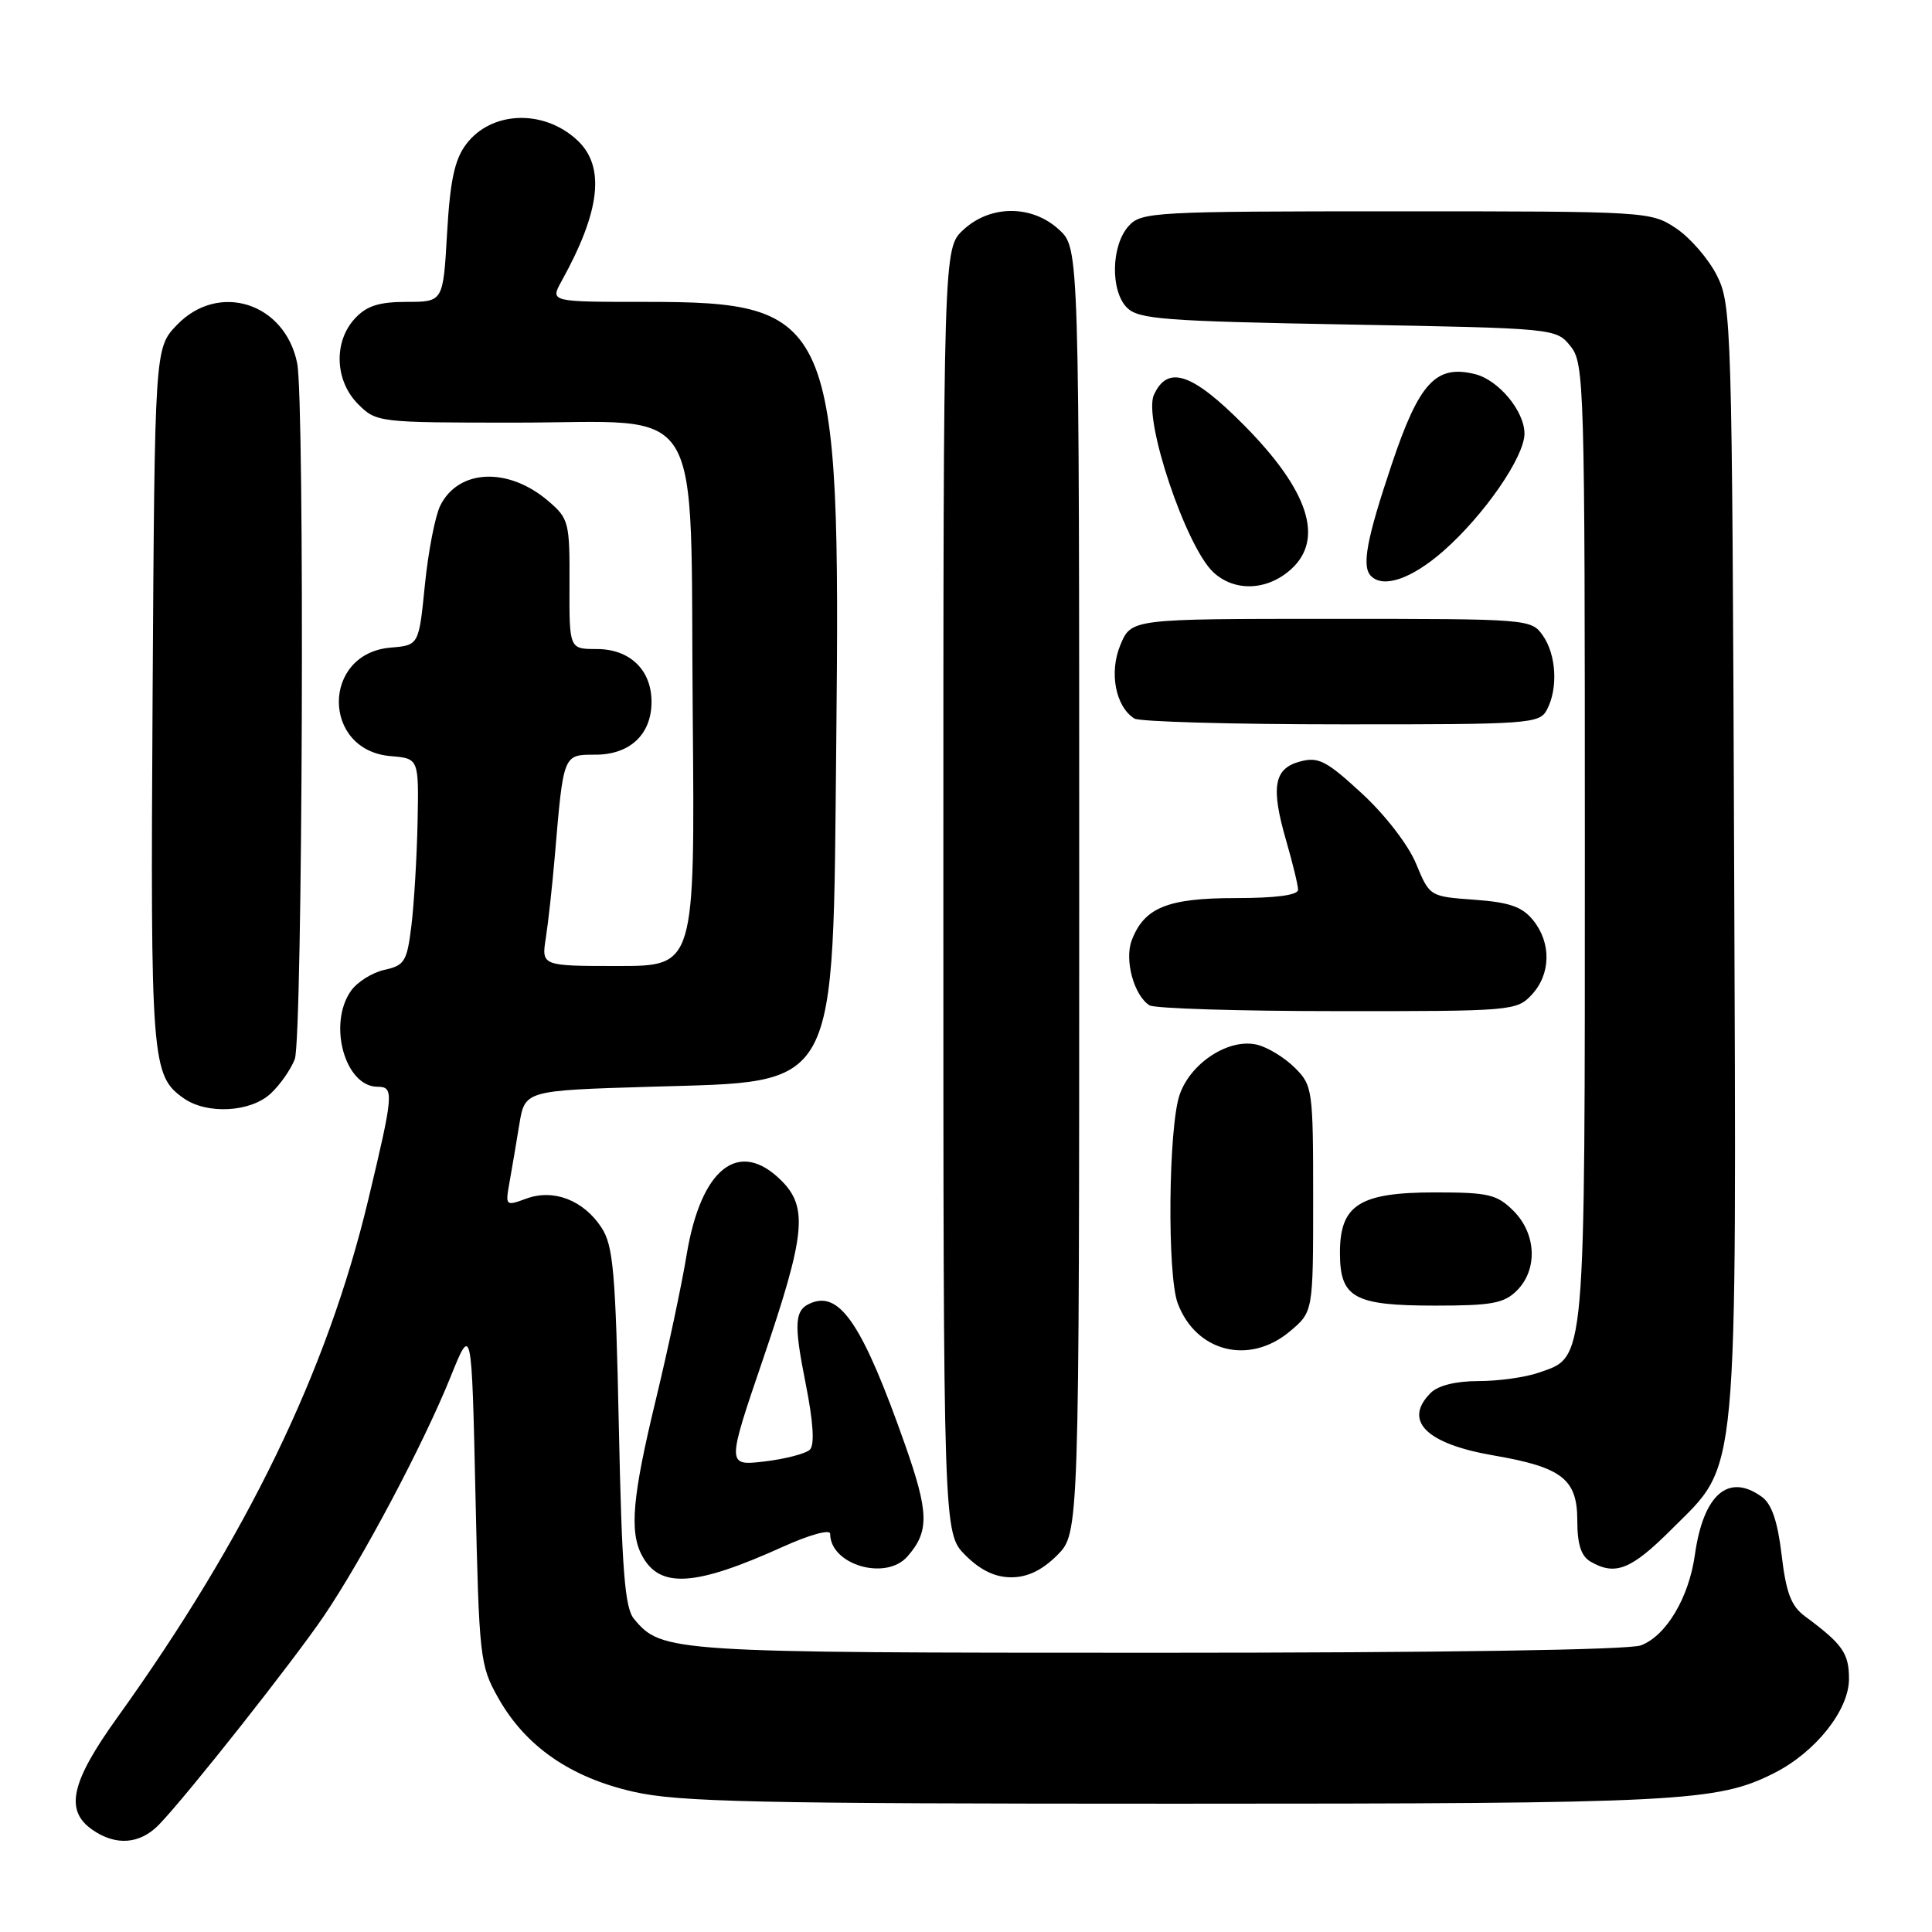 <?xml version="1.0" encoding="UTF-8" standalone="no"?>
<!DOCTYPE svg PUBLIC "-//W3C//DTD SVG 1.1//EN" "http://www.w3.org/Graphics/SVG/1.1/DTD/svg11.dtd" >
<svg xmlns="http://www.w3.org/2000/svg" xmlns:xlink="http://www.w3.org/1999/xlink" version="1.1" viewBox="0 0 256 256">
 <g >
 <path fill="currentColor"
d=" M 21.09 241.75 C 24.83 237.87 38.79 220.20 42.91 214.14 C 48.03 206.59 56.11 191.35 59.68 182.50 C 62.50 175.50 62.50 175.50 63.00 198.00 C 63.48 219.68 63.59 220.66 66.00 224.95 C 69.60 231.37 75.55 235.51 83.91 237.41 C 89.91 238.78 100.10 239.00 155.90 239.00 C 222.75 239.00 227.54 238.75 235.09 234.94 C 240.58 232.16 245.00 226.60 245.00 222.47 C 245.00 219.06 244.16 217.86 239.17 214.17 C 237.34 212.82 236.67 211.07 236.08 206.08 C 235.56 201.65 234.77 199.30 233.48 198.36 C 229.04 195.12 225.71 197.99 224.58 206.03 C 223.78 211.71 220.78 216.75 217.43 218.02 C 215.87 218.62 190.91 219.00 153.40 219.00 C 88.67 219.00 87.68 218.94 84.00 214.50 C 82.79 213.05 82.40 208.06 82.00 189.05 C 81.57 168.49 81.26 165.05 79.70 162.66 C 77.31 159.02 73.34 157.49 69.72 158.83 C 66.99 159.83 66.95 159.79 67.51 156.67 C 67.82 154.93 68.41 151.47 68.81 149.00 C 69.55 144.50 69.55 144.50 86.17 144.00 C 111.40 143.24 110.33 145.22 110.81 98.27 C 111.39 41.98 110.53 40.00 85.48 40.00 C 72.89 40.00 72.89 40.00 74.41 37.25 C 79.58 27.93 80.23 22.04 76.47 18.56 C 72.01 14.42 65.05 14.70 61.74 19.15 C 60.23 21.17 59.64 23.97 59.24 30.90 C 58.72 40.00 58.72 40.00 53.90 40.00 C 50.23 40.00 48.59 40.52 47.04 42.19 C 44.17 45.27 44.36 50.45 47.45 53.55 C 49.88 55.97 50.11 56.00 68.28 56.00 C 93.82 56.00 91.42 52.07 91.79 94.58 C 92.08 128.00 92.08 128.00 81.91 128.00 C 71.74 128.00 71.74 128.00 72.33 124.25 C 72.65 122.19 73.18 117.35 73.51 113.50 C 74.67 99.84 74.60 100.00 78.89 100.00 C 83.47 100.00 86.33 97.31 86.33 93.00 C 86.33 88.76 83.46 86.00 79.06 86.00 C 75.43 86.00 75.43 86.00 75.46 77.42 C 75.50 69.24 75.37 68.72 72.70 66.43 C 67.39 61.85 60.75 62.12 58.33 67.01 C 57.66 68.38 56.74 73.10 56.30 77.50 C 55.50 85.50 55.50 85.50 51.77 85.81 C 42.61 86.57 42.61 99.43 51.77 100.19 C 55.50 100.50 55.50 100.50 55.33 109.00 C 55.23 113.67 54.86 119.83 54.51 122.68 C 53.93 127.40 53.61 127.93 50.94 128.51 C 49.32 128.87 47.33 130.12 46.50 131.30 C 43.41 135.71 45.72 144.00 50.03 144.00 C 52.24 144.00 52.16 144.92 48.79 159.00 C 43.35 181.72 32.74 203.61 15.53 227.60 C 9.39 236.15 8.56 239.88 12.22 242.44 C 15.35 244.63 18.56 244.38 21.09 241.75 Z  M 103.75 204.95 C 107.29 203.35 110.00 202.61 110.00 203.23 C 110.00 207.34 117.36 209.51 120.23 206.25 C 123.16 202.92 123.10 200.45 119.91 191.39 C 114.39 175.74 111.38 171.15 107.58 172.61 C 105.26 173.50 105.13 175.19 106.76 183.36 C 107.76 188.39 107.96 191.44 107.32 192.08 C 106.79 192.61 104.08 193.32 101.32 193.65 C 96.28 194.24 96.28 194.24 101.14 179.99 C 106.71 163.63 107.09 159.99 103.55 156.45 C 97.92 150.82 92.88 154.76 90.98 166.28 C 90.33 170.25 88.49 178.89 86.90 185.47 C 83.79 198.31 83.38 202.97 85.07 206.12 C 87.42 210.52 92.08 210.23 103.75 204.95 Z  M 140.08 206.08 C 143.00 203.15 143.00 203.15 143.00 118.03 C 143.00 32.90 143.00 32.90 140.35 30.45 C 136.76 27.12 131.24 27.12 127.65 30.45 C 125.00 32.90 125.00 32.90 125.00 118.03 C 125.00 203.15 125.00 203.15 127.92 206.08 C 129.92 208.07 131.85 209.00 134.00 209.00 C 136.15 209.00 138.08 208.07 140.08 206.08 Z  M 221.50 202.63 C 230.47 193.66 230.09 197.71 229.78 113.41 C 229.51 42.79 229.44 40.37 227.50 36.51 C 226.40 34.32 223.97 31.51 222.10 30.26 C 218.74 28.02 218.34 28.00 185.01 28.00 C 152.95 28.00 151.22 28.09 149.56 29.94 C 147.23 32.50 147.11 38.54 149.33 40.77 C 150.87 42.30 154.22 42.56 178.62 43.00 C 206.10 43.50 206.19 43.51 208.09 45.86 C 209.93 48.13 210.00 50.71 210.00 111.66 C 210.00 181.53 210.16 179.70 203.88 181.89 C 202.13 182.50 198.55 183.00 195.92 183.00 C 192.91 183.00 190.56 183.58 189.57 184.57 C 185.89 188.25 188.97 191.32 197.89 192.85 C 206.97 194.41 209.00 195.98 209.00 201.47 C 209.00 204.63 209.50 206.19 210.75 206.92 C 214.04 208.83 216.13 208.00 221.50 202.63 Z  M 170.92 176.41 C 174.00 173.82 174.00 173.82 174.00 158.87 C 174.00 144.39 173.92 143.83 171.59 141.50 C 170.26 140.17 168.02 138.79 166.61 138.44 C 162.90 137.51 157.78 140.79 156.31 145.05 C 154.82 149.36 154.64 168.90 156.05 172.68 C 158.47 179.16 165.55 180.93 170.92 176.41 Z  M 201.00 171.00 C 203.78 168.22 203.58 163.48 200.55 160.45 C 198.35 158.26 197.25 158.00 190.16 158.00 C 180.14 158.00 177.55 159.65 177.55 165.99 C 177.55 171.98 179.39 173.00 190.19 173.00 C 197.67 173.00 199.30 172.70 201.00 171.00 Z  M 35.87 144.90 C 37.11 143.75 38.54 141.70 39.06 140.34 C 40.10 137.62 40.39 53.18 39.38 48.14 C 37.77 40.11 28.96 37.31 23.44 43.06 C 20.50 46.13 20.50 46.13 20.22 92.29 C 19.93 140.75 20.07 142.53 24.36 145.54 C 27.45 147.70 33.21 147.38 35.87 144.90 Z  M 202.96 131.81 C 205.50 129.09 205.58 124.94 203.15 121.94 C 201.70 120.14 200.02 119.56 195.37 119.22 C 189.44 118.79 189.44 118.79 187.64 114.45 C 186.61 111.96 183.55 107.98 180.45 105.13 C 175.77 100.81 174.70 100.25 172.28 100.90 C 168.79 101.82 168.36 104.28 170.43 111.41 C 171.29 114.38 172.00 117.30 172.00 117.90 C 172.00 118.61 169.06 119.00 163.72 119.00 C 154.71 119.00 151.61 120.26 149.96 124.60 C 148.97 127.20 150.26 131.91 152.31 133.21 C 152.97 133.63 164.17 133.98 177.21 133.98 C 200.33 134.00 200.97 133.94 202.96 131.81 Z  M 204.96 94.07 C 206.47 91.25 206.23 86.78 204.44 84.22 C 202.90 82.02 202.64 82.00 176.39 82.00 C 149.90 82.00 149.90 82.00 148.46 85.45 C 146.94 89.08 147.80 93.62 150.31 95.21 C 150.97 95.63 163.30 95.98 177.71 95.98 C 202.62 96.00 203.98 95.90 204.96 94.07 Z  M 171.08 75.42 C 175.50 71.42 173.39 64.97 164.84 56.34 C 157.97 49.41 154.72 48.32 152.90 52.32 C 151.45 55.50 157.15 72.49 160.79 75.84 C 163.61 78.45 167.94 78.27 171.08 75.42 Z  M 191.27 73.00 C 196.68 68.24 202.00 60.53 202.00 57.46 C 202.00 54.48 198.59 50.37 195.47 49.58 C 190.28 48.28 188.05 50.68 184.42 61.50 C 181.07 71.47 180.40 75.07 181.67 76.33 C 183.32 77.99 187.08 76.68 191.27 73.00 Z "/>
</g>
</svg>